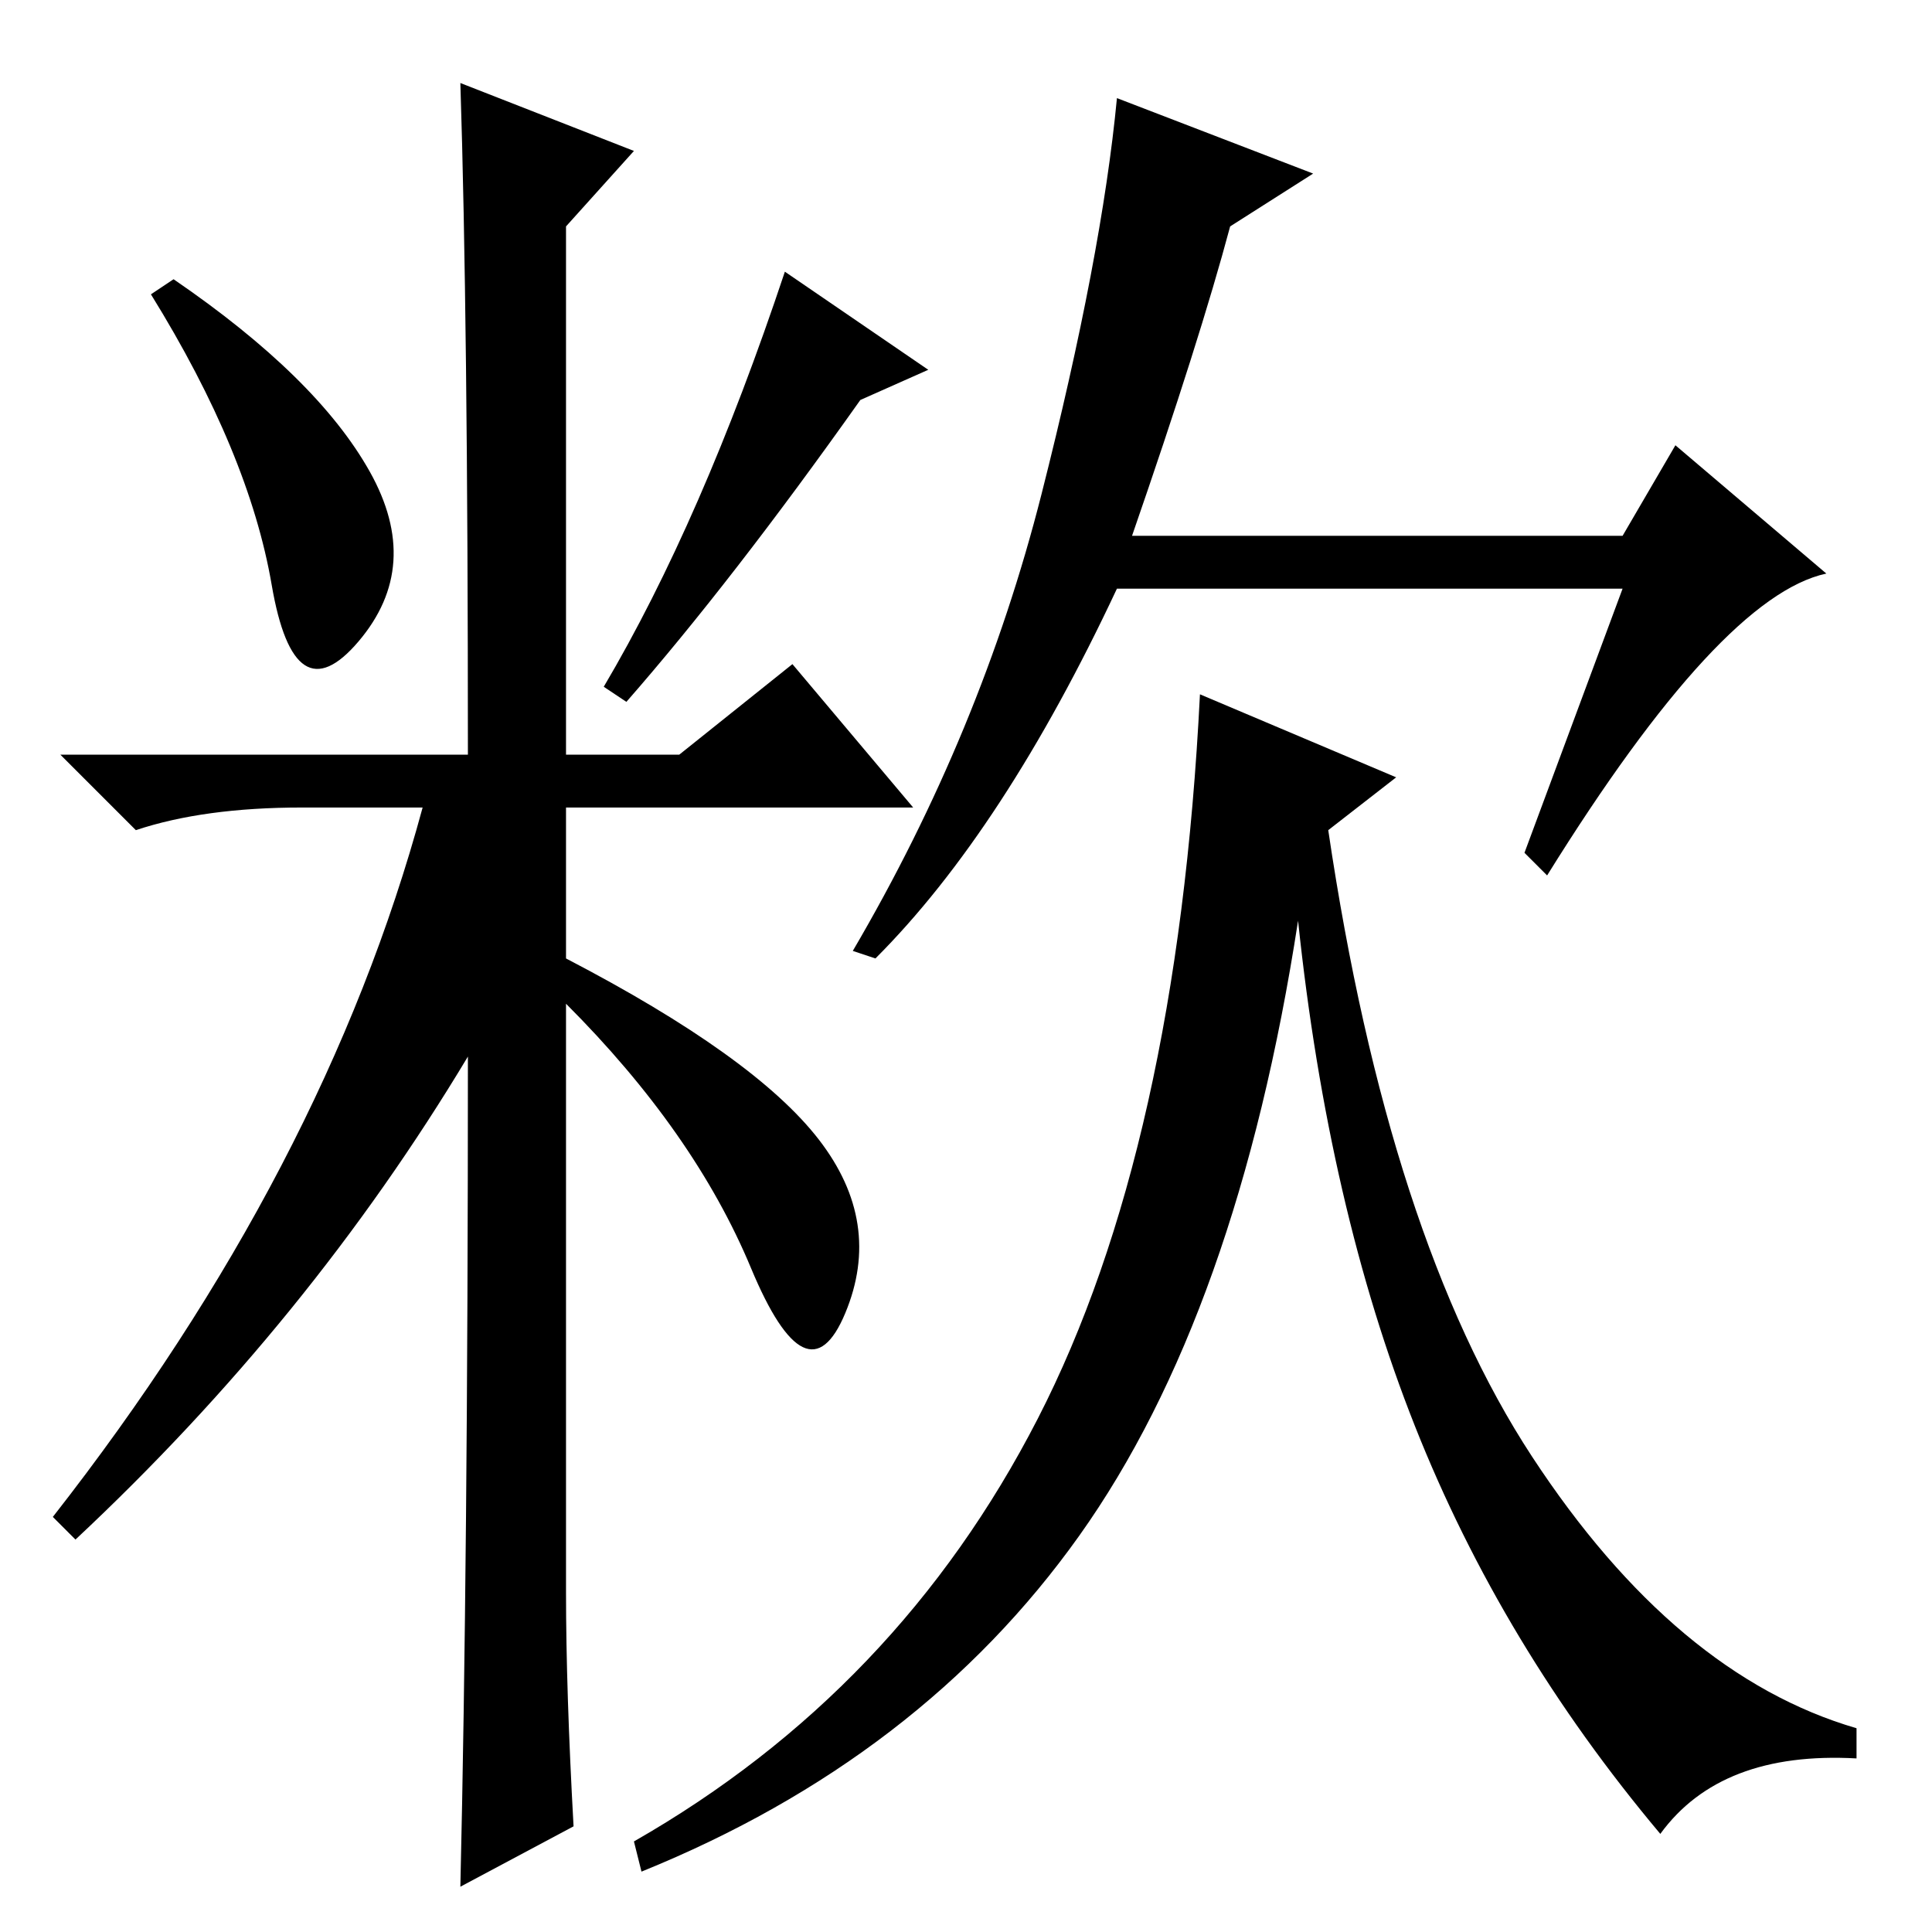 <?xml version="1.0" standalone="no"?>
<!DOCTYPE svg PUBLIC "-//W3C//DTD SVG 1.1//EN" "http://www.w3.org/Graphics/SVG/1.1/DTD/svg11.dtd" >
<svg xmlns="http://www.w3.org/2000/svg" xmlns:xlink="http://www.w3.org/1999/xlink" version="1.1" viewBox="0 -36 256 256">
  <g transform="matrix(1 0 0 -1 0 220)">
   <path fill="currentColor"
d="M49 193.5q7 -12.5 -1.5 -22.5t-11.5 7.5t-16 38.5l3 2q19 -13 26 -25.5zM61 245l23 -9l-9 -10v-70h15l15 12l16 -19h-46v-20q25 -13 33.5 -24t3.5 -23t-12.5 6t-24.5 35v-78q0 -13 1 -31l-15 -8q1 43 1 110q-21 -35 -52 -64l-3 3q36 46 49 94h-16q-13 0 -22 -3l-10 10h54
q0 58 -1 89zM114 203q-17 -24 -31 -40l-3 2q13 22 24 55l19 -13zM150 185h65l7 12l20 -17q-14 -3 -37 -40l-3 3l13 35h-67q-15 -32 -32 -49l-3 1q17 29 25 60.5t10 52.5l26 -10l-11 -7q-4 -15 -13 -41zM185 153l-9 -7q8 -54 27 -83t43 -36v-4q-18 1 -26 -10q-21 25 -32.5 54
t-15.5 67q-8 -52 -29 -81.5t-58 -44.5l-1 4q35 20 53.5 56t21.5 96z" />
  </g>

</svg>
